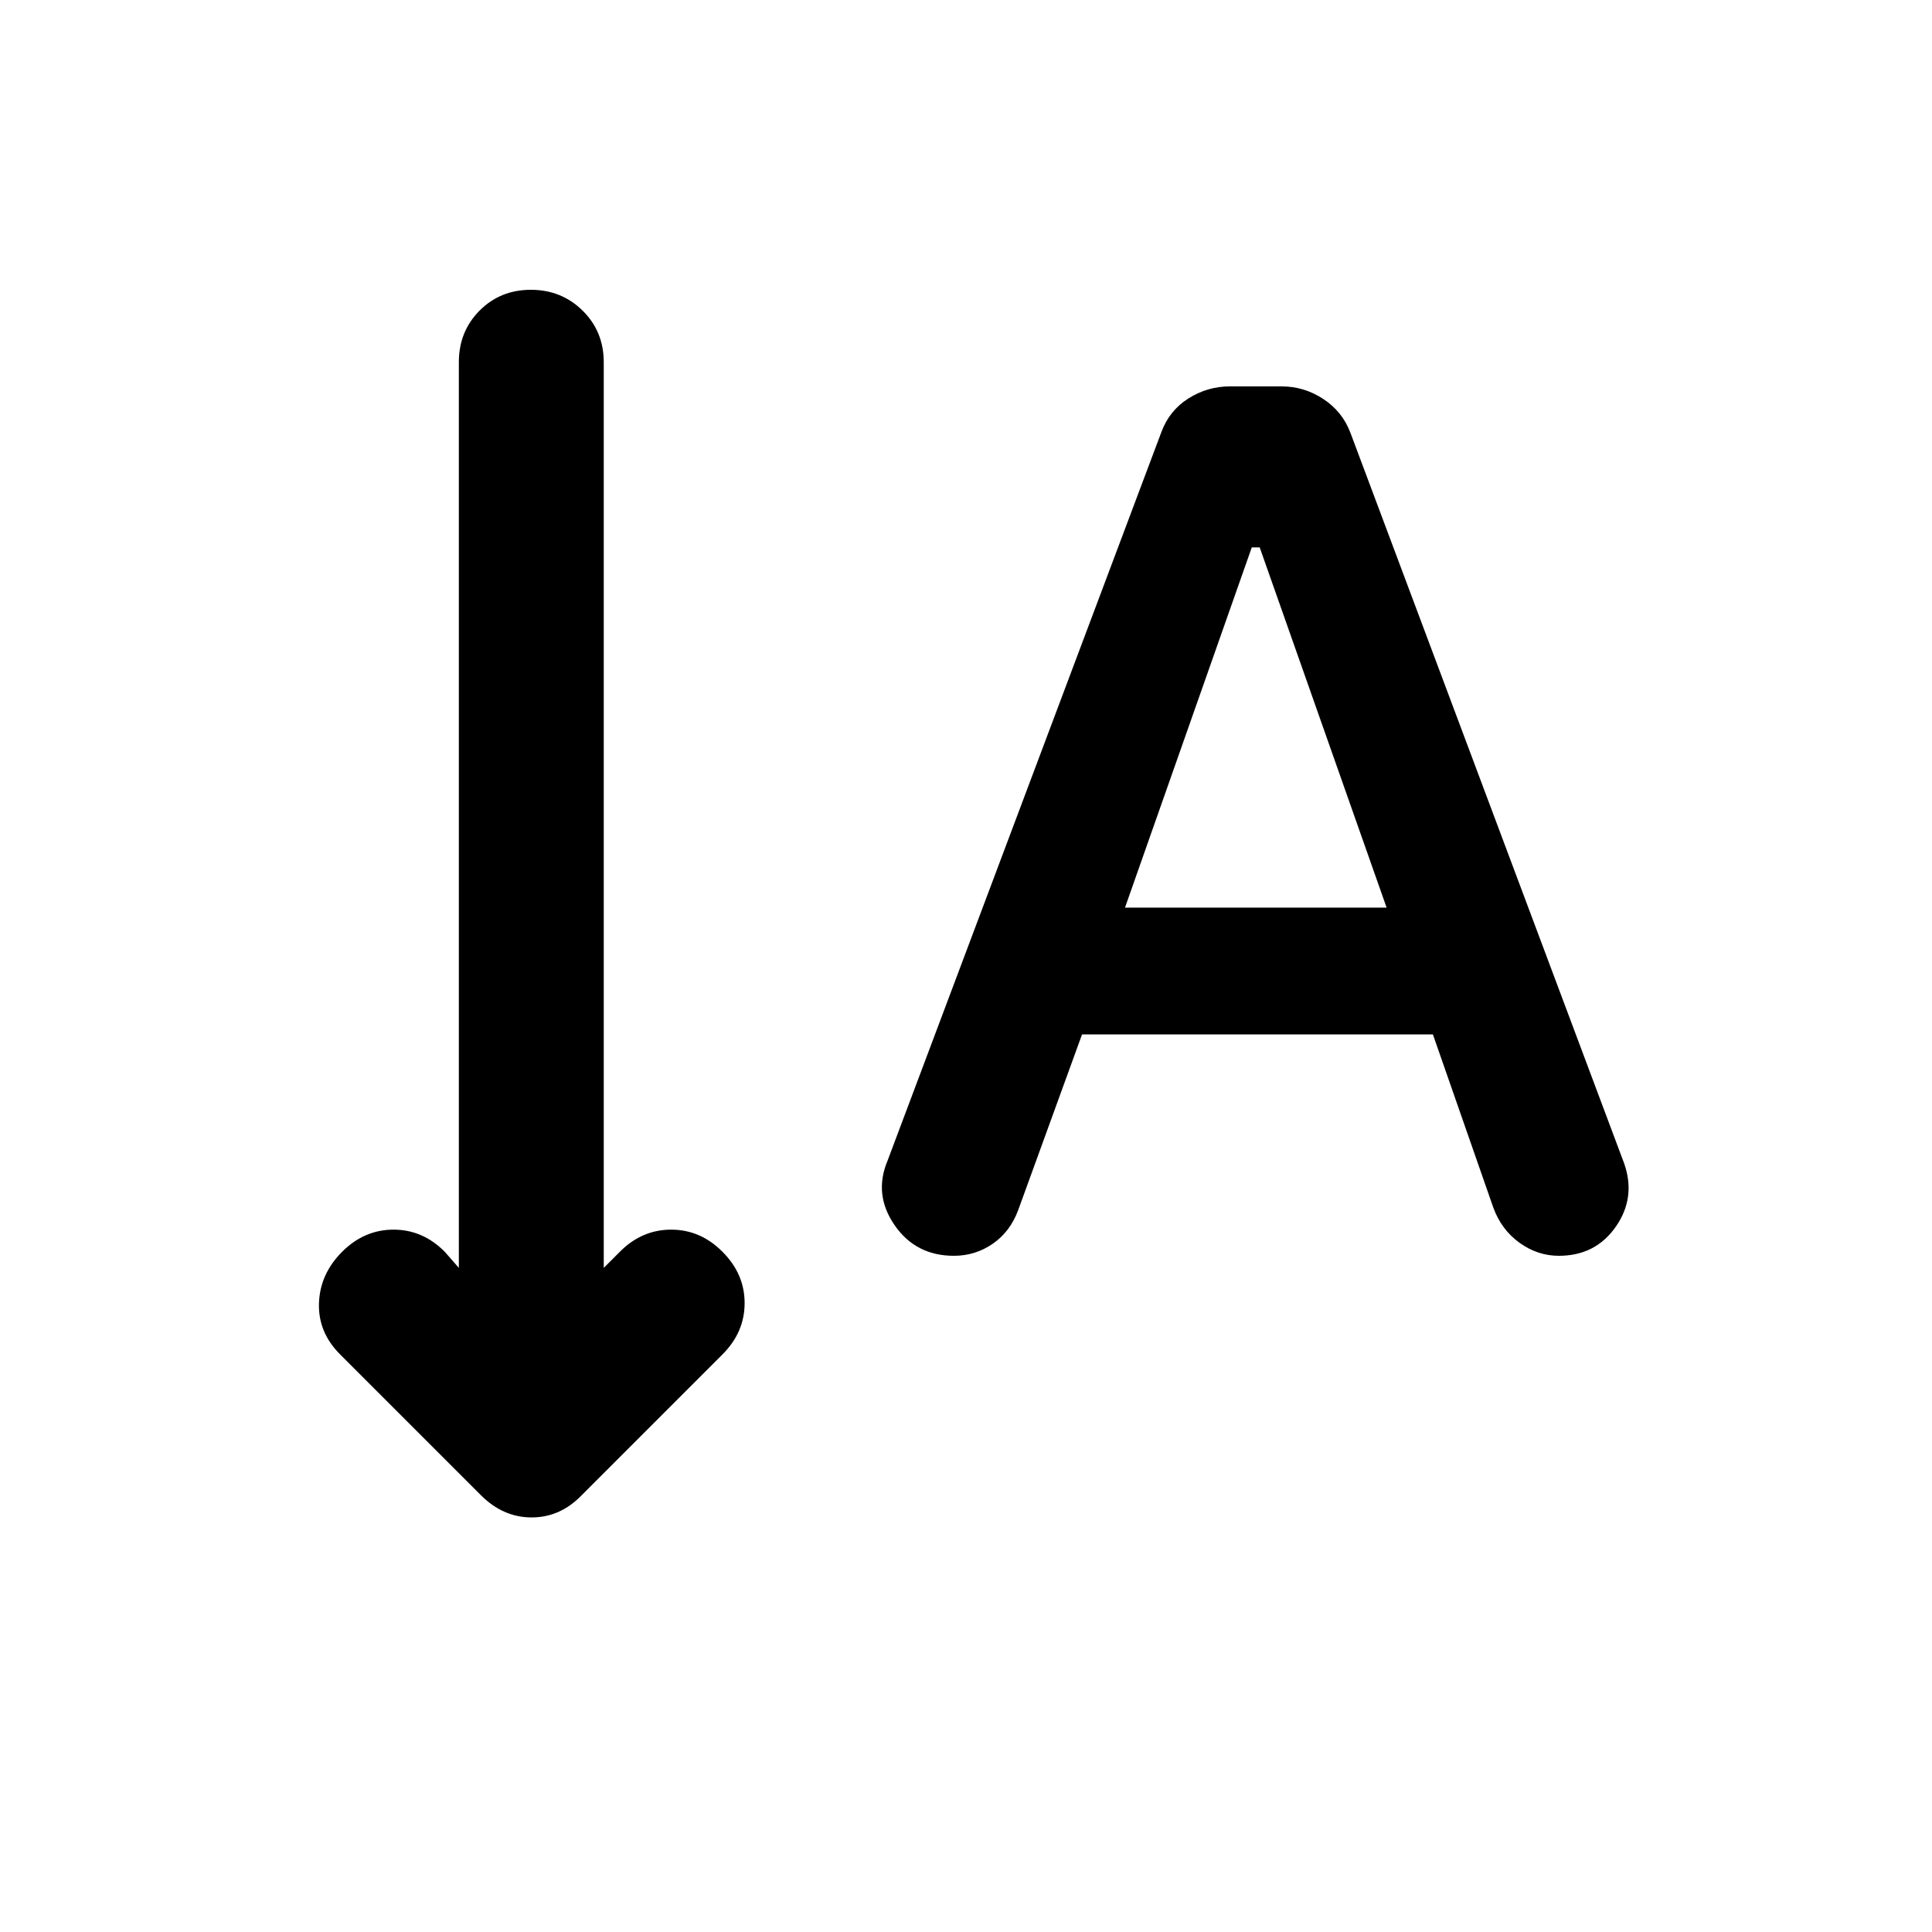 <svg xmlns="http://www.w3.org/2000/svg" height="20" viewBox="0 -960 960 960" width="20"><path d="m537.66-446-31.7 87.22Q502-348 493.31-342q-8.69 6-19.31 6-19 0-29.5-15.25-10.5-15.24-3.5-31.96l136.04-361.97Q581-756 590.5-762t20.58-6h25.84q11.08 0 20.58 6.23Q667-755.54 671-745l136 363q6 17-4.09 31.5T774.57-336Q764-336 755-342.5T742-360l-30-86H537.66ZM559-509h130l-63.06-179H622l-63 179ZM228-330v-450q0-15.3 10.29-25.65Q248.58-816 263.79-816t25.71 10.35Q300-795.3 300-780v450l8-8q10.93-11 25.5-11t25.5 11q11 11 11 25.5T359-287l-70 70q-10.64 11-24.82 11T239-217l-70-70q-11-11-10.5-25.5T170-338q11-11 25.55-11 14.54 0 25.45 11l7 8Z"/></svg>